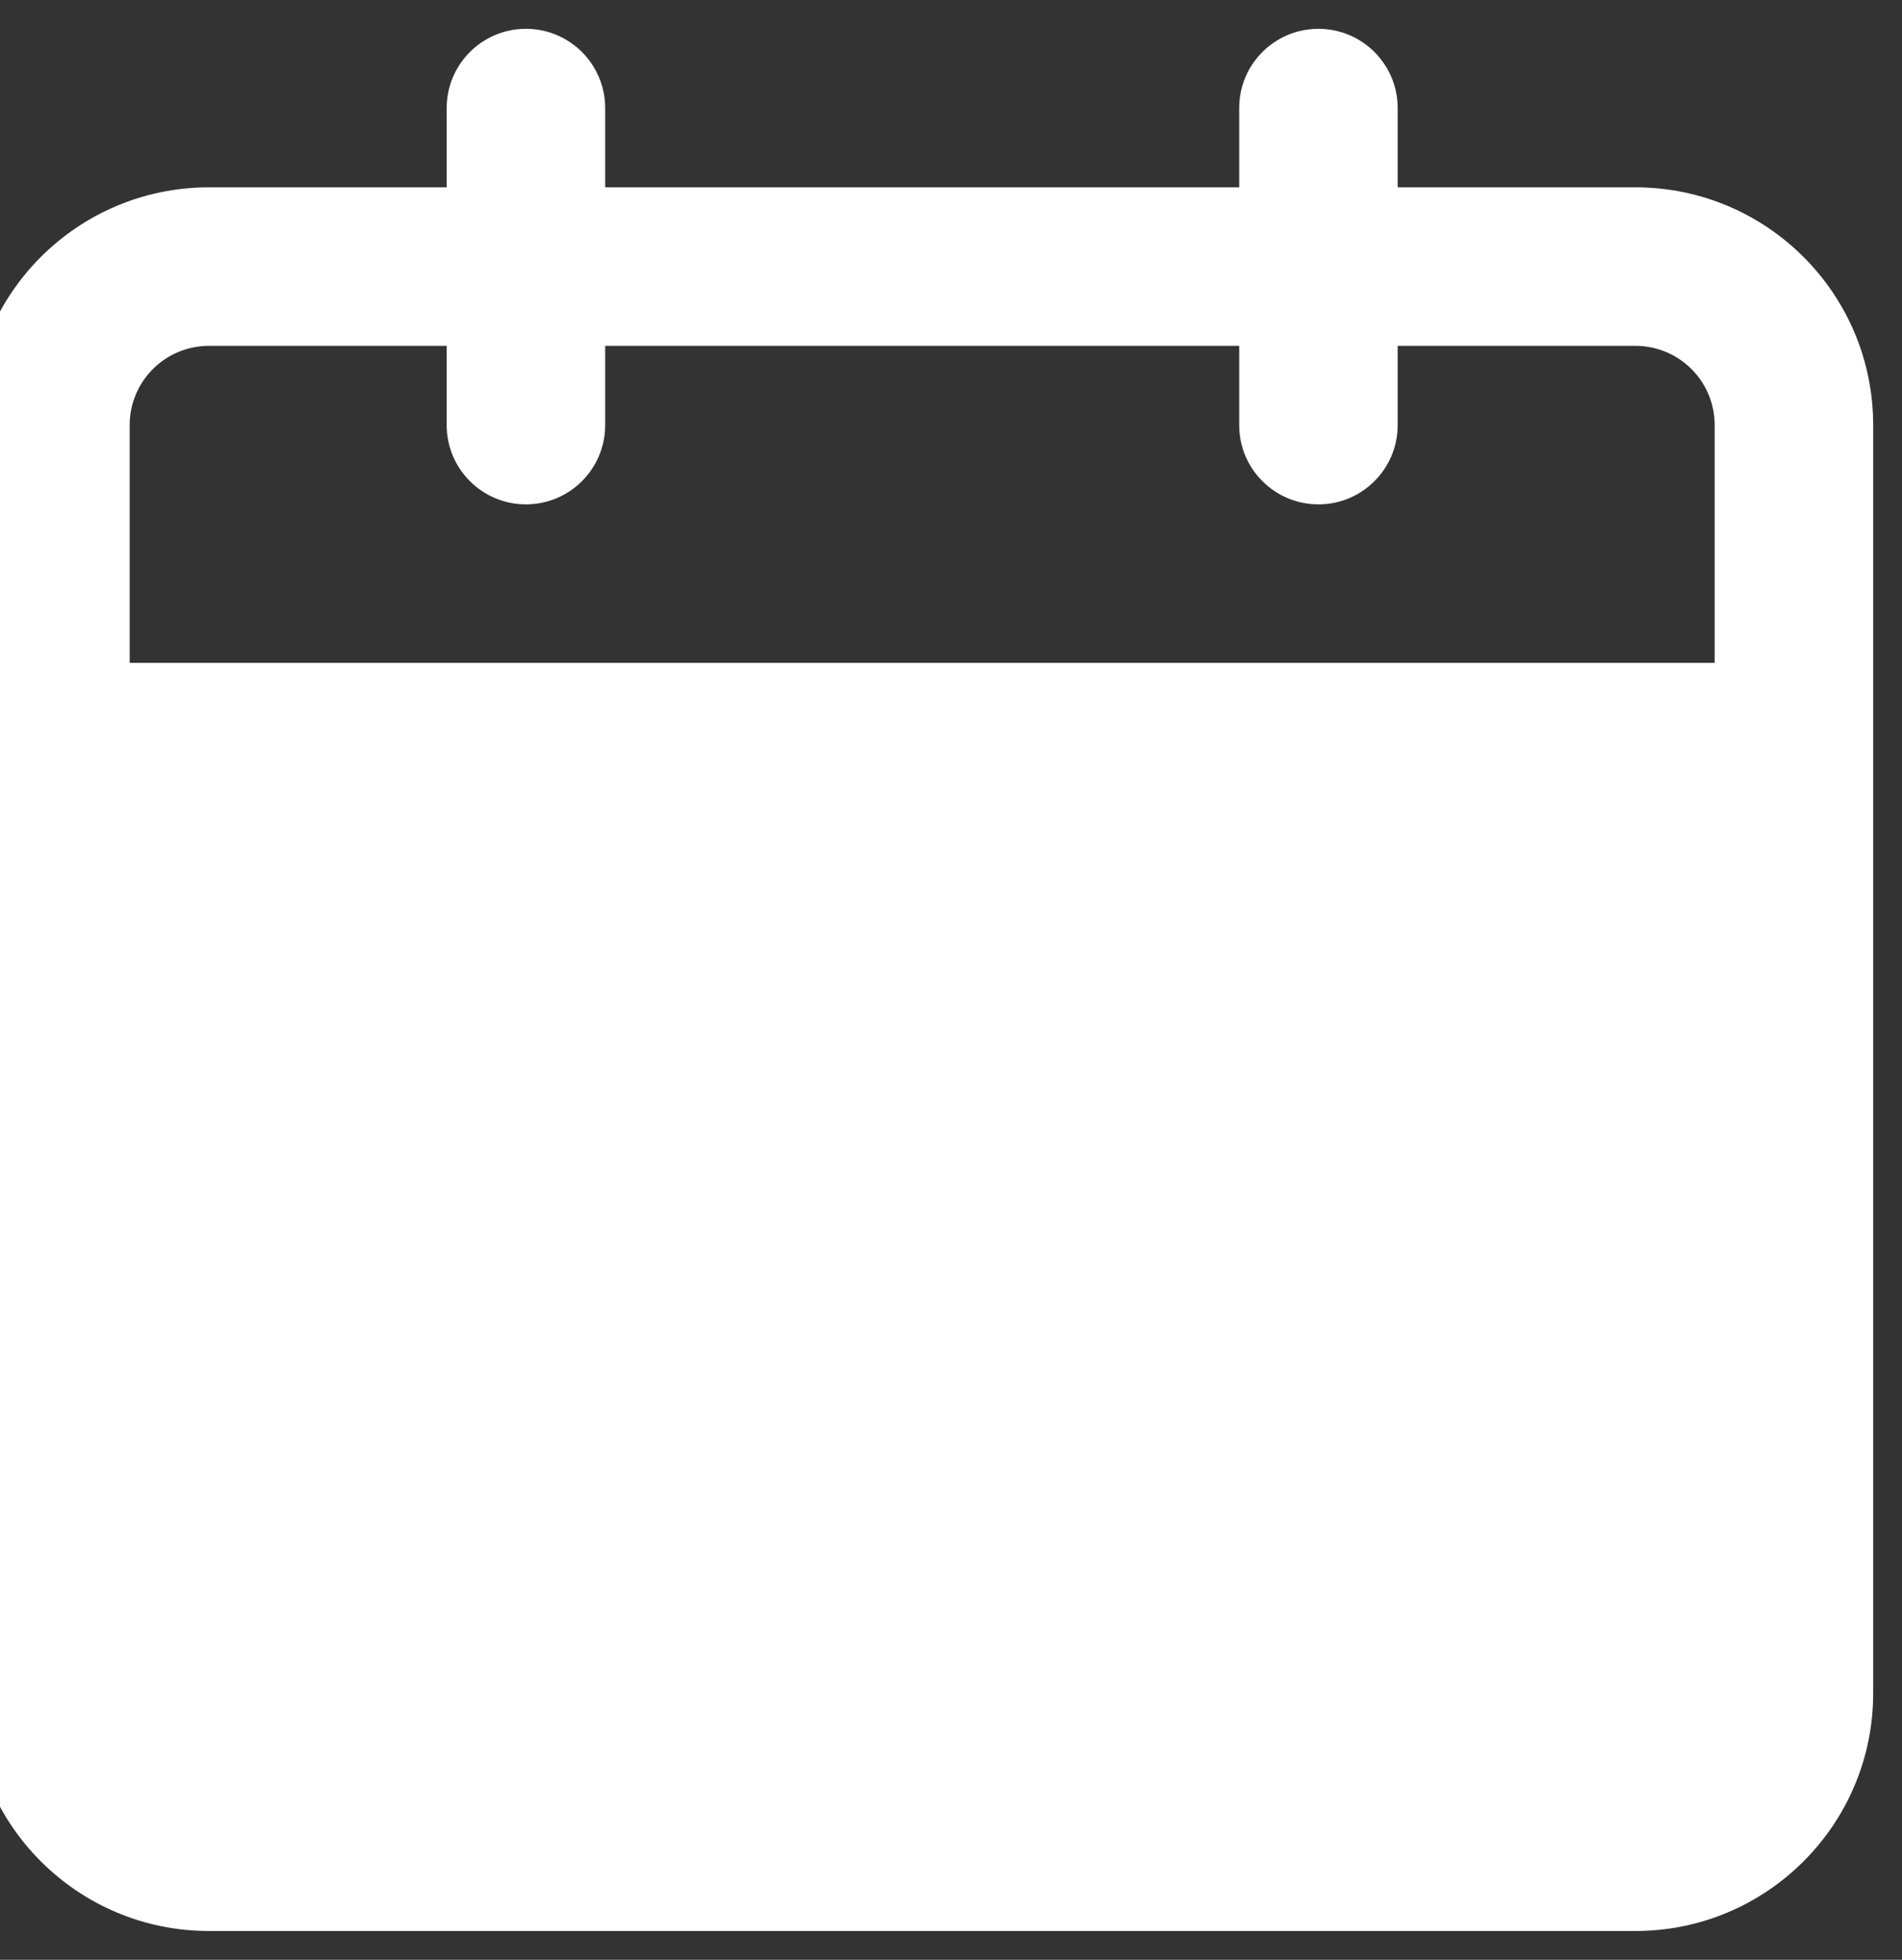 <svg width="66" height="68" viewBox="0 0 66 68" fill="none" xmlns="http://www.w3.org/2000/svg" xmlns:xlink="http://www.w3.org/1999/xlink">
<rect x="0" y="0" width="66" height="68" fill="#333333" stroke="none"/>
<path d="M18.25,1C19.769,1 21,2.231 21,3.75L21,6.5L43,6.5L43,3.75C43,2.231 44.231,1 45.75,1C47.269,1 48.5,2.231 48.5,3.75L48.5,6.5L56.75,6.5C61.306,6.5 65,10.194 65,14.75L65,58.75C65,63.306 61.306,67 56.75,67L7.25,67C2.694,67 -1,63.306 -1,58.75L-1,14.75C-1,10.194 2.694,6.5 7.25,6.5L15.5,6.5L15.5,3.75C15.5,2.231 16.731,1 18.25,1ZM4.5,23L59.5,23L59.5,14.75C59.5,13.231 58.269,12 56.75,12L48.5,12L48.5,14.75C48.5,16.269 47.269,17.5 45.75,17.5C44.231,17.5 43,16.269 43,14.75L43,12L21,12L21,14.75C21,16.269 19.769,17.5 18.25,17.5C16.731,17.5 15.5,16.269 15.5,14.75L15.5,12L7.25,12C5.731,12 4.5,13.231 4.5,14.75L4.5,23Z" clip-rule="evenodd" fill-rule="evenodd" fill="#FFFFFF"/>
</svg>
